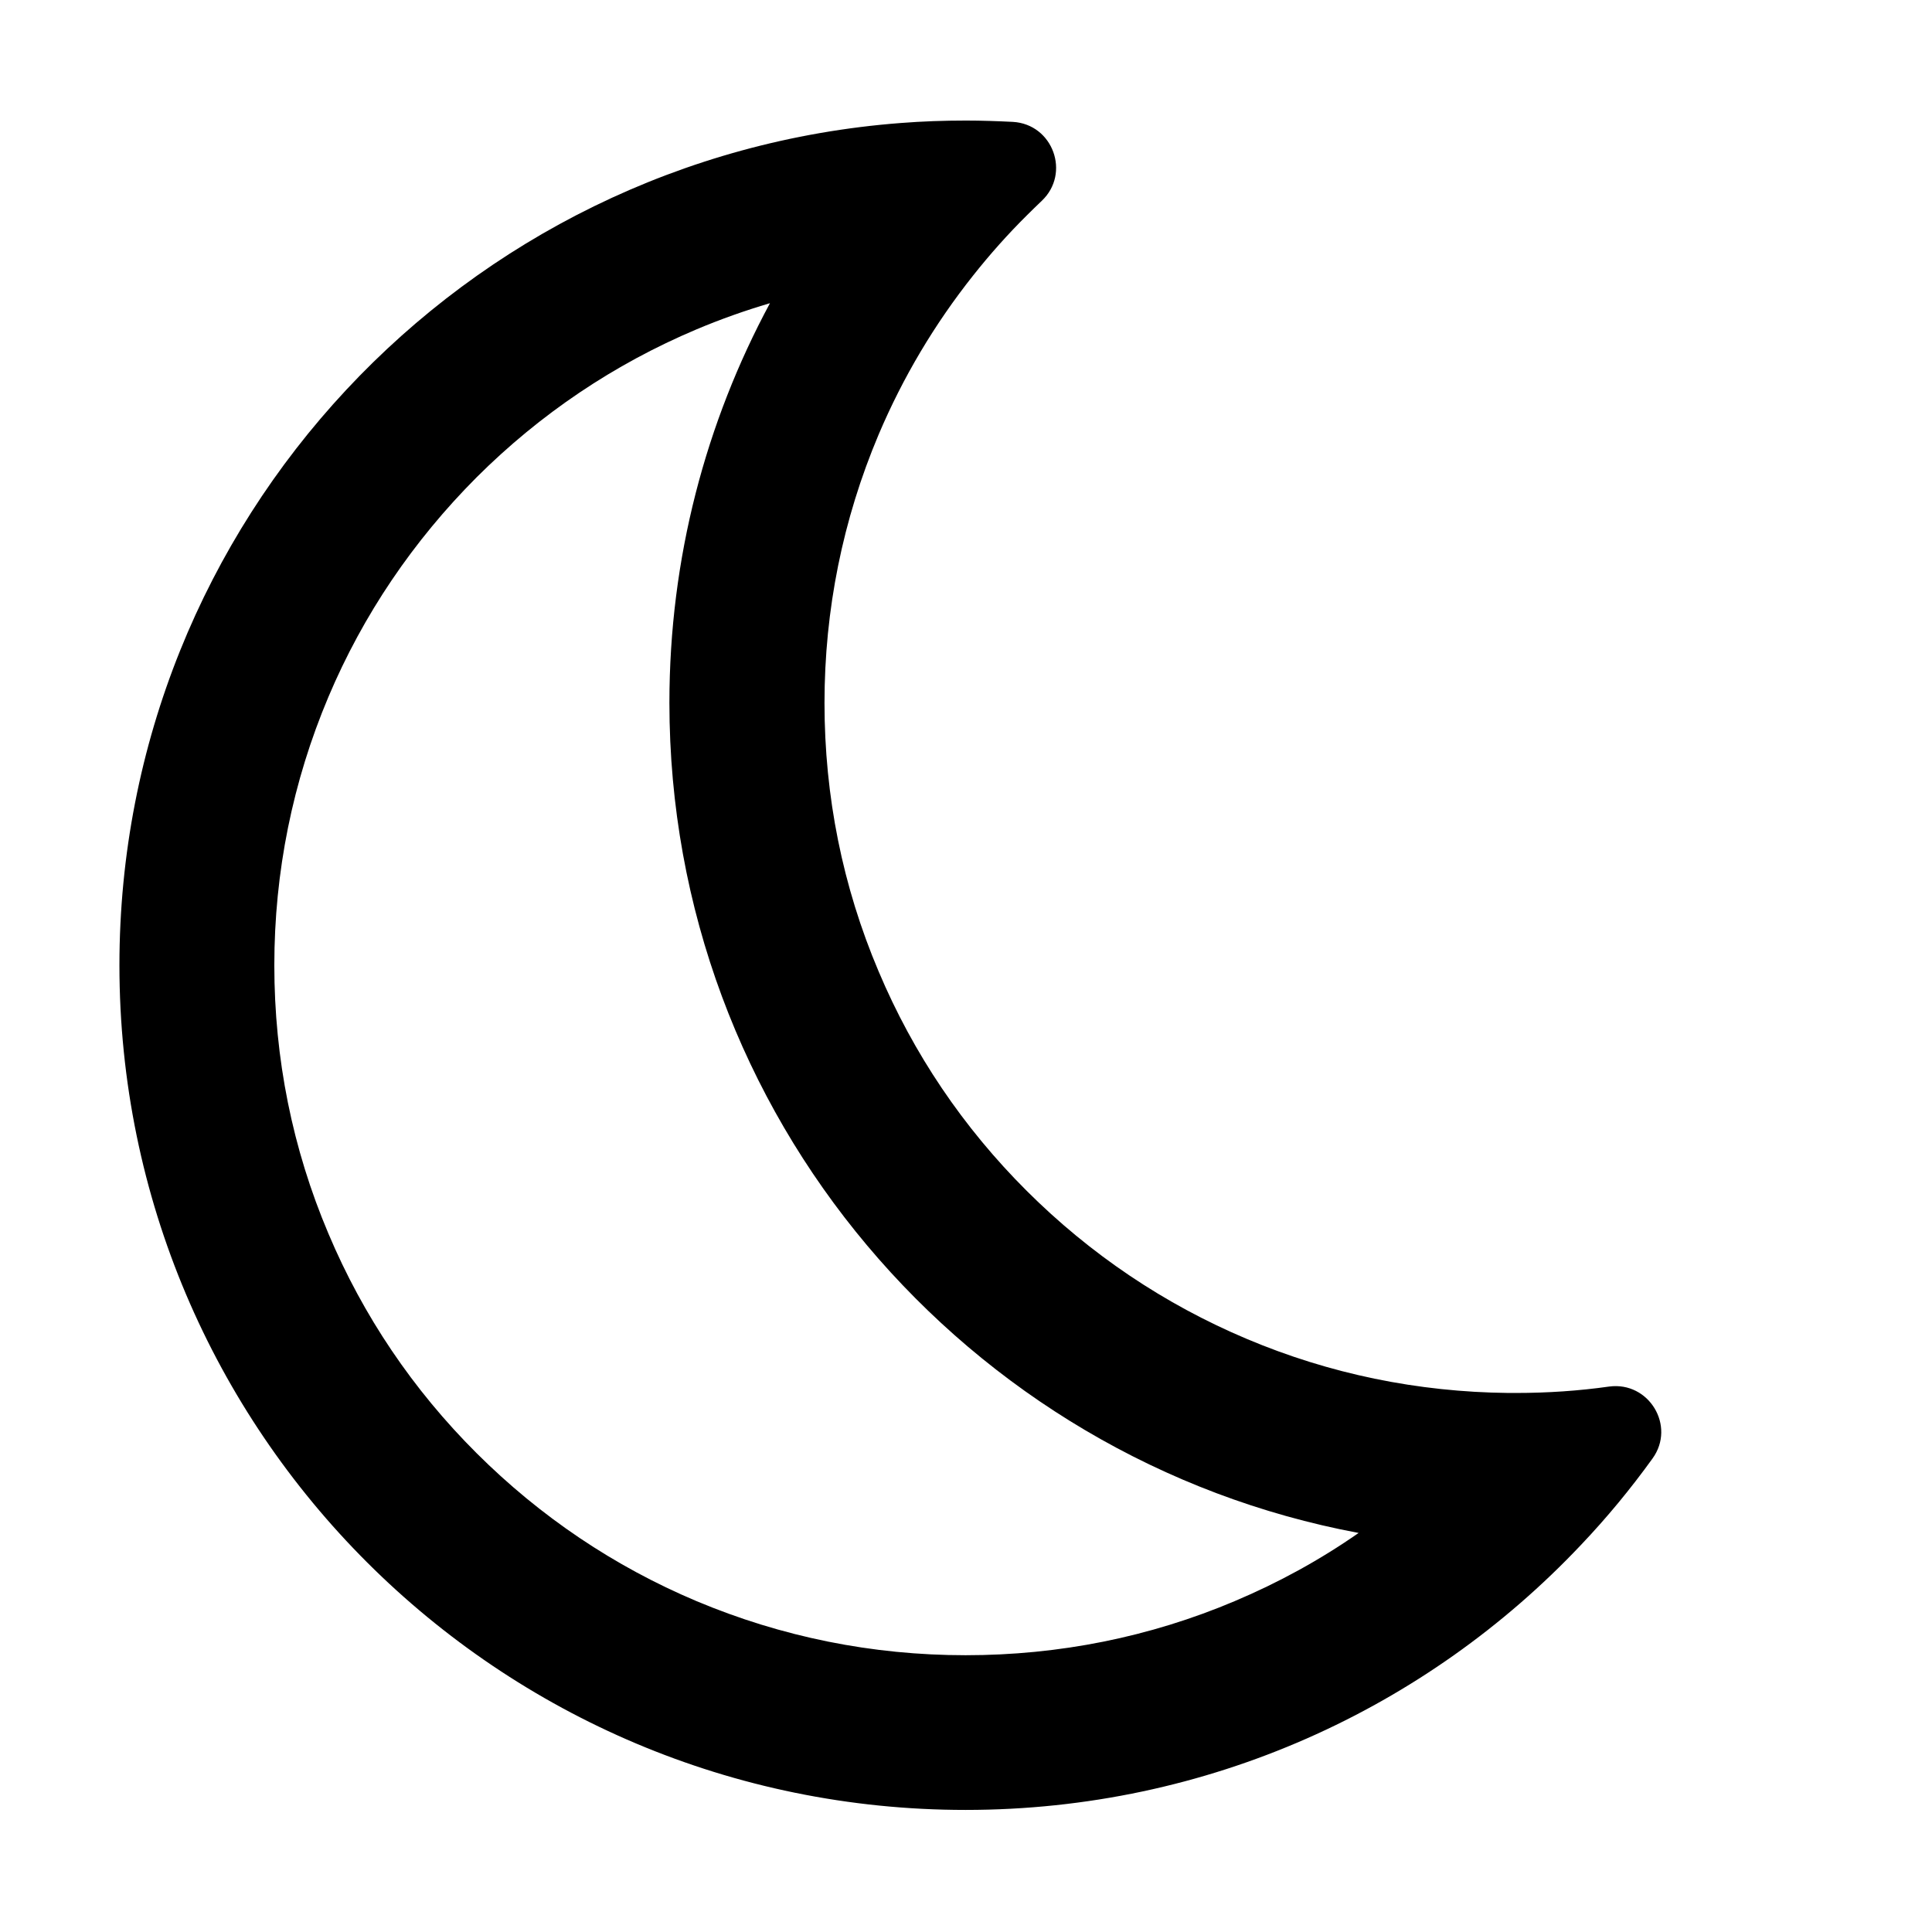 <?xml version="1.0" standalone="no"?><!DOCTYPE svg PUBLIC "-//W3C//DTD SVG 1.1//EN" "http://www.w3.org/Graphics/SVG/1.1/DTD/svg11.dtd"><svg t="1594986026237" class="icon" viewBox="0 0 1024 1024" version="1.1" xmlns="http://www.w3.org/2000/svg" p-id="2097" xmlns:xlink="http://www.w3.org/1999/xlink" width="200" height="200"><defs><style type="text/css"></style></defs><path d="M803.4 738.3h-3.8c-48.2-0.5-94.9-10.1-138.9-28.7-43.6-18.4-82.8-44.8-116.5-78.4-33.7-33.6-60.1-72.7-78.5-116.3-19.1-45-28.7-92.9-28.7-142.3s9.7-97.3 28.7-142.3c12.9-30.4 29.7-58.6 50.1-84.3 8.8-11.1 18.3-21.8 28.5-31.9 2.6-2.6 5.2-5.1 7.8-7.6 15.5-14.6 6-40.7-15.3-41.9-8.2-0.4-16.5-0.7-24.8-0.7-11.6 0-23.2 0.4-34.6 1.3C245.7 82.9 63.3 276 63.3 511.6c0 247.3 200.8 447.7 448.5 447.7 128.5 0 244.4-53.9 326.1-140.4 13.7-14.4 26.4-29.8 38-45.9 12.4-17.2-1.9-40.9-23-38.1-16.2 2.3-32.8 3.4-49.5 3.4zM654.5 848.6c-45.1 19.1-93.2 28.7-142.7 28.7s-97.5-9.7-142.7-28.7c-43.6-18.4-82.8-44.8-116.5-78.4-33.7-33.6-60.1-72.7-78.5-116.3-19.1-45-28.7-92.9-28.7-142.3s9.7-97.3 28.7-142.3c18.4-43.5 44.9-82.6 78.5-116.3 33.7-33.6 72.9-60 116.5-78.4 12.8-5.4 25.8-10 39-13.9-34 63.1-53.3 135.2-53.3 211.8 0 218.9 157.4 401.1 365.3 440-20.5 14.3-42.4 26.3-65.6 36.1z" p-id="2098"></path></svg>